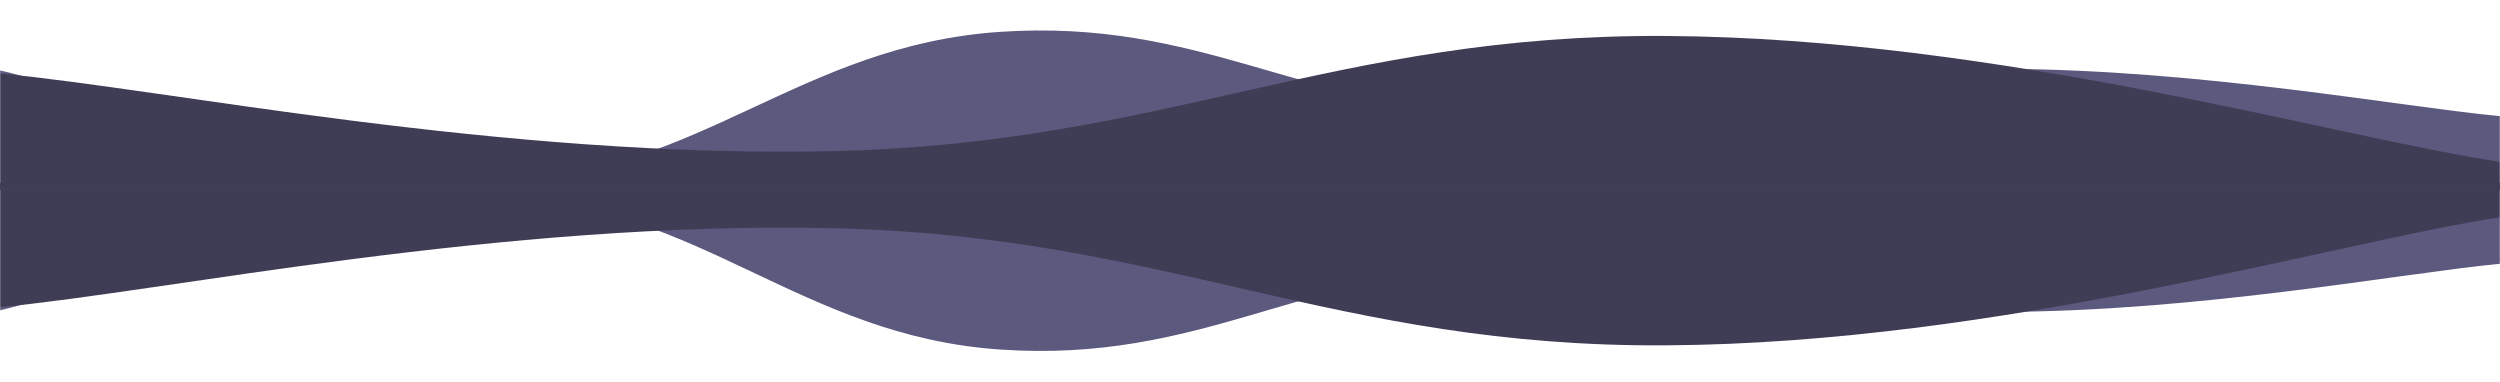 <svg width="1512" height="231" viewBox="0 0 1512 231" fill="none" xmlns="http://www.w3.org/2000/svg">
<g clip-path="url(#clip0_7416_3139)">
<mask id="mask0_7416_3139" style="mask-type:luminance" maskUnits="userSpaceOnUse" x="0" y="0" width="1512" height="115">
<path d="M1512 0H0V115H1512V0Z" fill="white"/>
</mask>
<g mask="url(#mask0_7416_3139)">
<path d="M0 42.581C60.48 56.071 181.44 114.69 302.4 110.027C423.36 105.365 483.84 27.414 604.8 19.271C725.76 11.127 786.24 64.835 907.2 69.311C1028.16 73.787 1088.64 41.462 1209.6 41.649C1330.56 41.836 1451.52 64.525 1512 70.244V115H0V42.581Z" fill="#5C597E"/>
<path d="M0 44.447C100.8 53.833 302.4 95.917 504 91.379C705.6 86.841 806.4 20.452 1008 21.757C1209.6 23.063 1411.2 82.676 1512 97.906V115.001H0V44.447Z" fill="#3F3D56"/>
</g>
<rect y="110.701" width="1512" height="807.15" fill="#3F3D56"/>
</g>
<g clip-path="url(#clip1_7416_3139)">
<mask id="mask1_7416_3139" style="mask-type:luminance" maskUnits="userSpaceOnUse" x="0" y="114" width="1512" height="117">
<path d="M1512 231H0V114H1512V231Z" fill="white"/>
</mask>
<g mask="url(#mask1_7416_3139)">
<path d="M0 187.678C60.48 173.954 181.44 114.316 302.4 119.059C423.36 123.803 483.84 203.11 604.8 211.394C725.76 219.679 786.24 165.037 907.2 160.484C1028.16 155.93 1088.64 188.817 1209.6 188.627C1330.56 188.437 1451.52 165.353 1512 159.535V114H0V187.678Z" fill="#5C597E"/>
<path d="M0 185.781C100.8 176.231 302.4 133.415 504 138.032C705.6 142.649 806.4 210.193 1008 208.864C1209.6 207.536 1411.2 146.886 1512 131.391V114H0V185.781Z" fill="#3F3D56"/>
</g>
</g>
<defs>
<clipPath id="clip0_7416_3139">
<rect width="1512" height="115" fill="white"/>
</clipPath>
<clipPath id="clip1_7416_3139">
<rect width="1512" height="117" fill="white" transform="matrix(1 0 0 -1 0 231)"/>
</clipPath>
</defs>
</svg>

